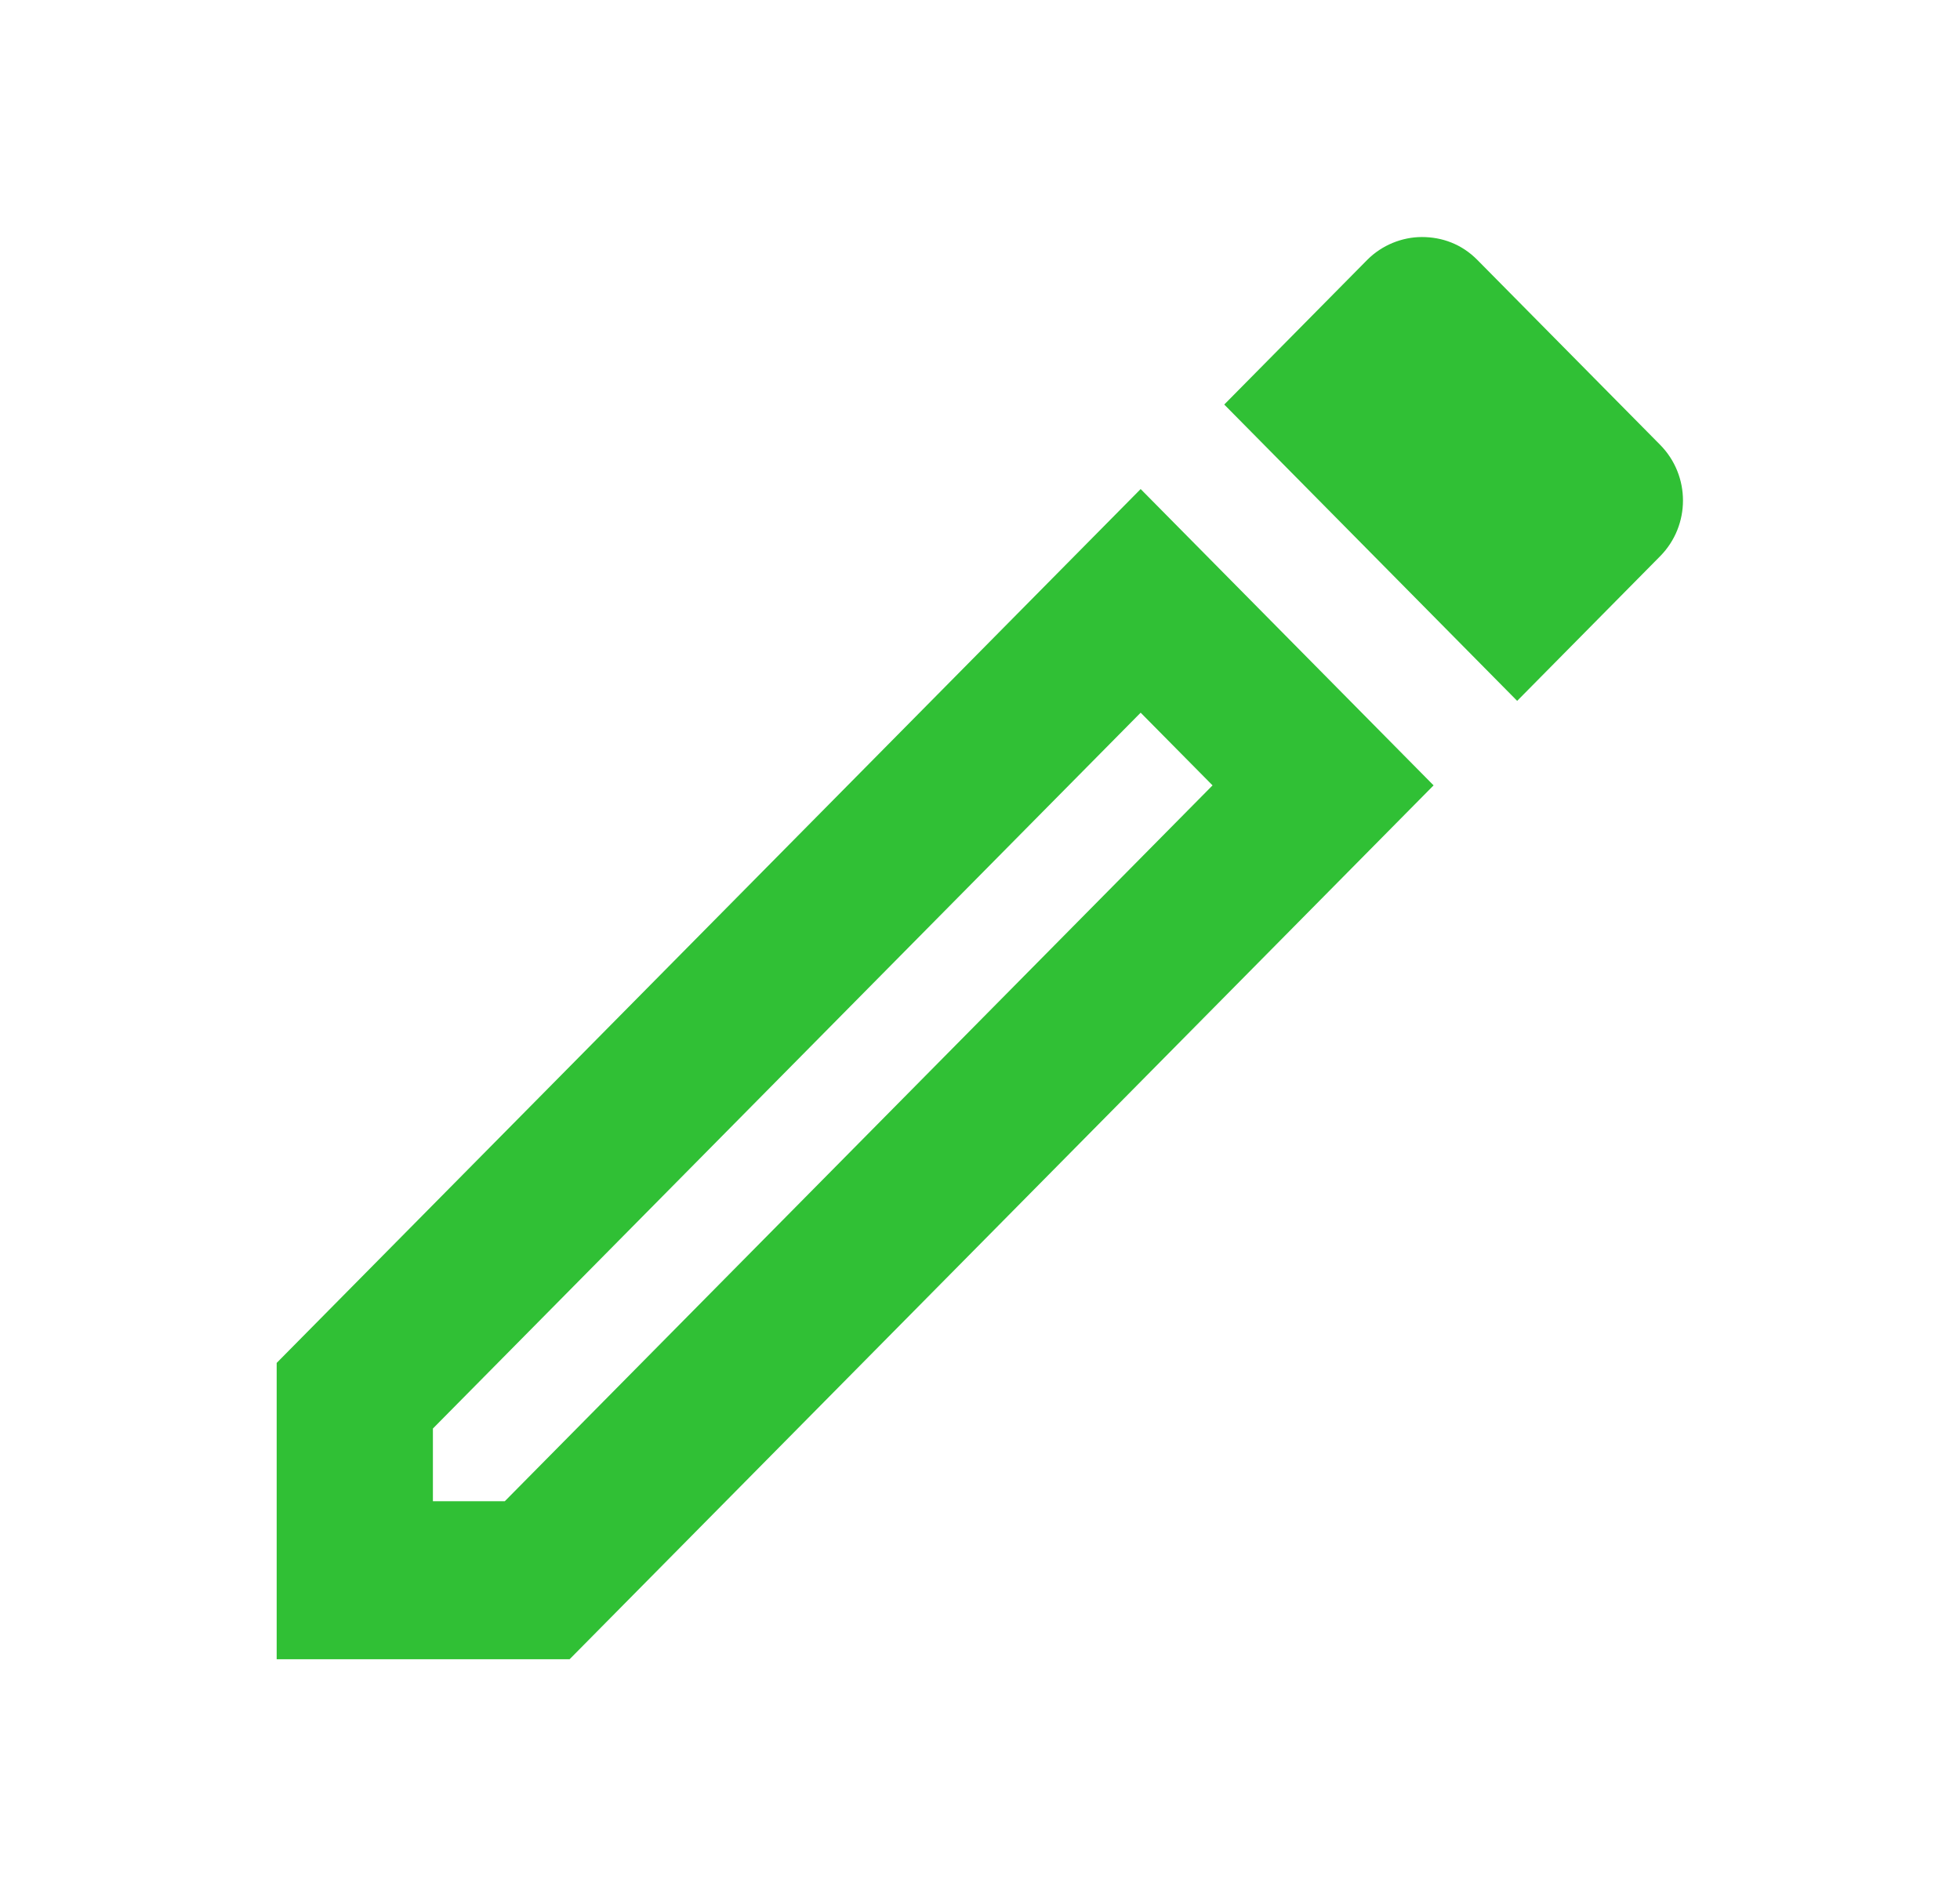 <svg width="31" height="30" viewBox="0 0 31 30" fill="none" xmlns="http://www.w3.org/2000/svg">
<g id="mode_24px">
<path id="icon/editor/mode_24px" fill-rule="evenodd" clip-rule="evenodd" d="M22.489 3.75C22.18 3.75 21.859 3.875 21.624 4.112L19.363 6.4L23.996 11.088L26.257 8.8C26.739 8.312 26.739 7.525 26.257 7.037L23.366 4.112C23.119 3.862 22.81 3.75 22.489 3.75ZM18.041 11.275L19.178 12.425L7.984 23.75H6.847V22.6L18.041 11.275ZM4.376 21.562L18.041 7.737L22.674 12.425L9.009 26.25H4.376V21.562Z" fill="#30C035"/>
</g>
</svg>
